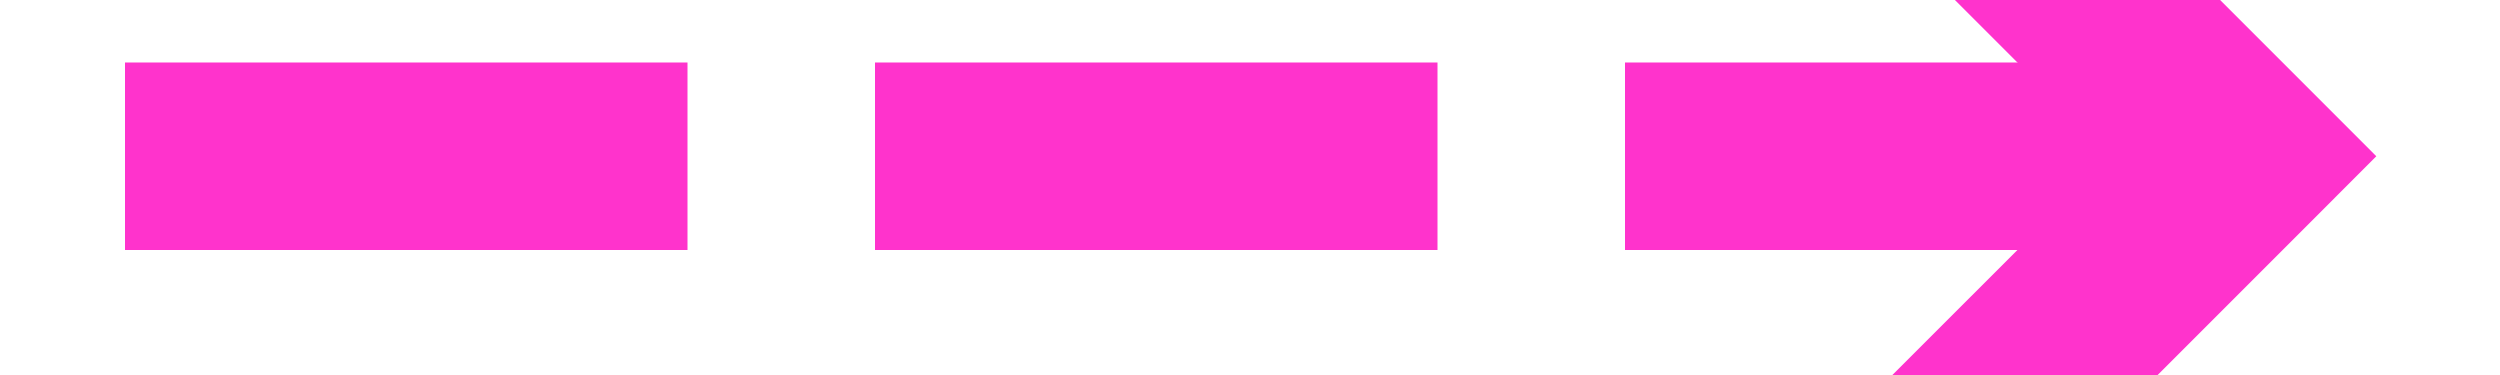 ﻿<?xml version="1.0" encoding="utf-8"?>
<svg version="1.1" xmlns:xlink="http://www.w3.org/1999/xlink" width="40px" height="6px" preserveAspectRatio="xMinYMid meet" viewBox="1080 3149  40 4" xmlns="http://www.w3.org/2000/svg">
  <path d="M 1109.839 3146.561  L 1113.779 3150.5  L 1109.839 3154.439  L 1111.961 3156.561  L 1116.961 3151.561  L 1118.021 3150.5  L 1116.961 3149.439  L 1111.961 3144.439  L 1109.839 3146.561  Z " fill-rule="nonzero" fill="#ff33cc" stroke="none" />
  <path d="M 1082 3150.5  L 1115 3150.5  " stroke-width="3" stroke-dasharray="9,3" stroke="#ff33cc" fill="none" />
</svg>
